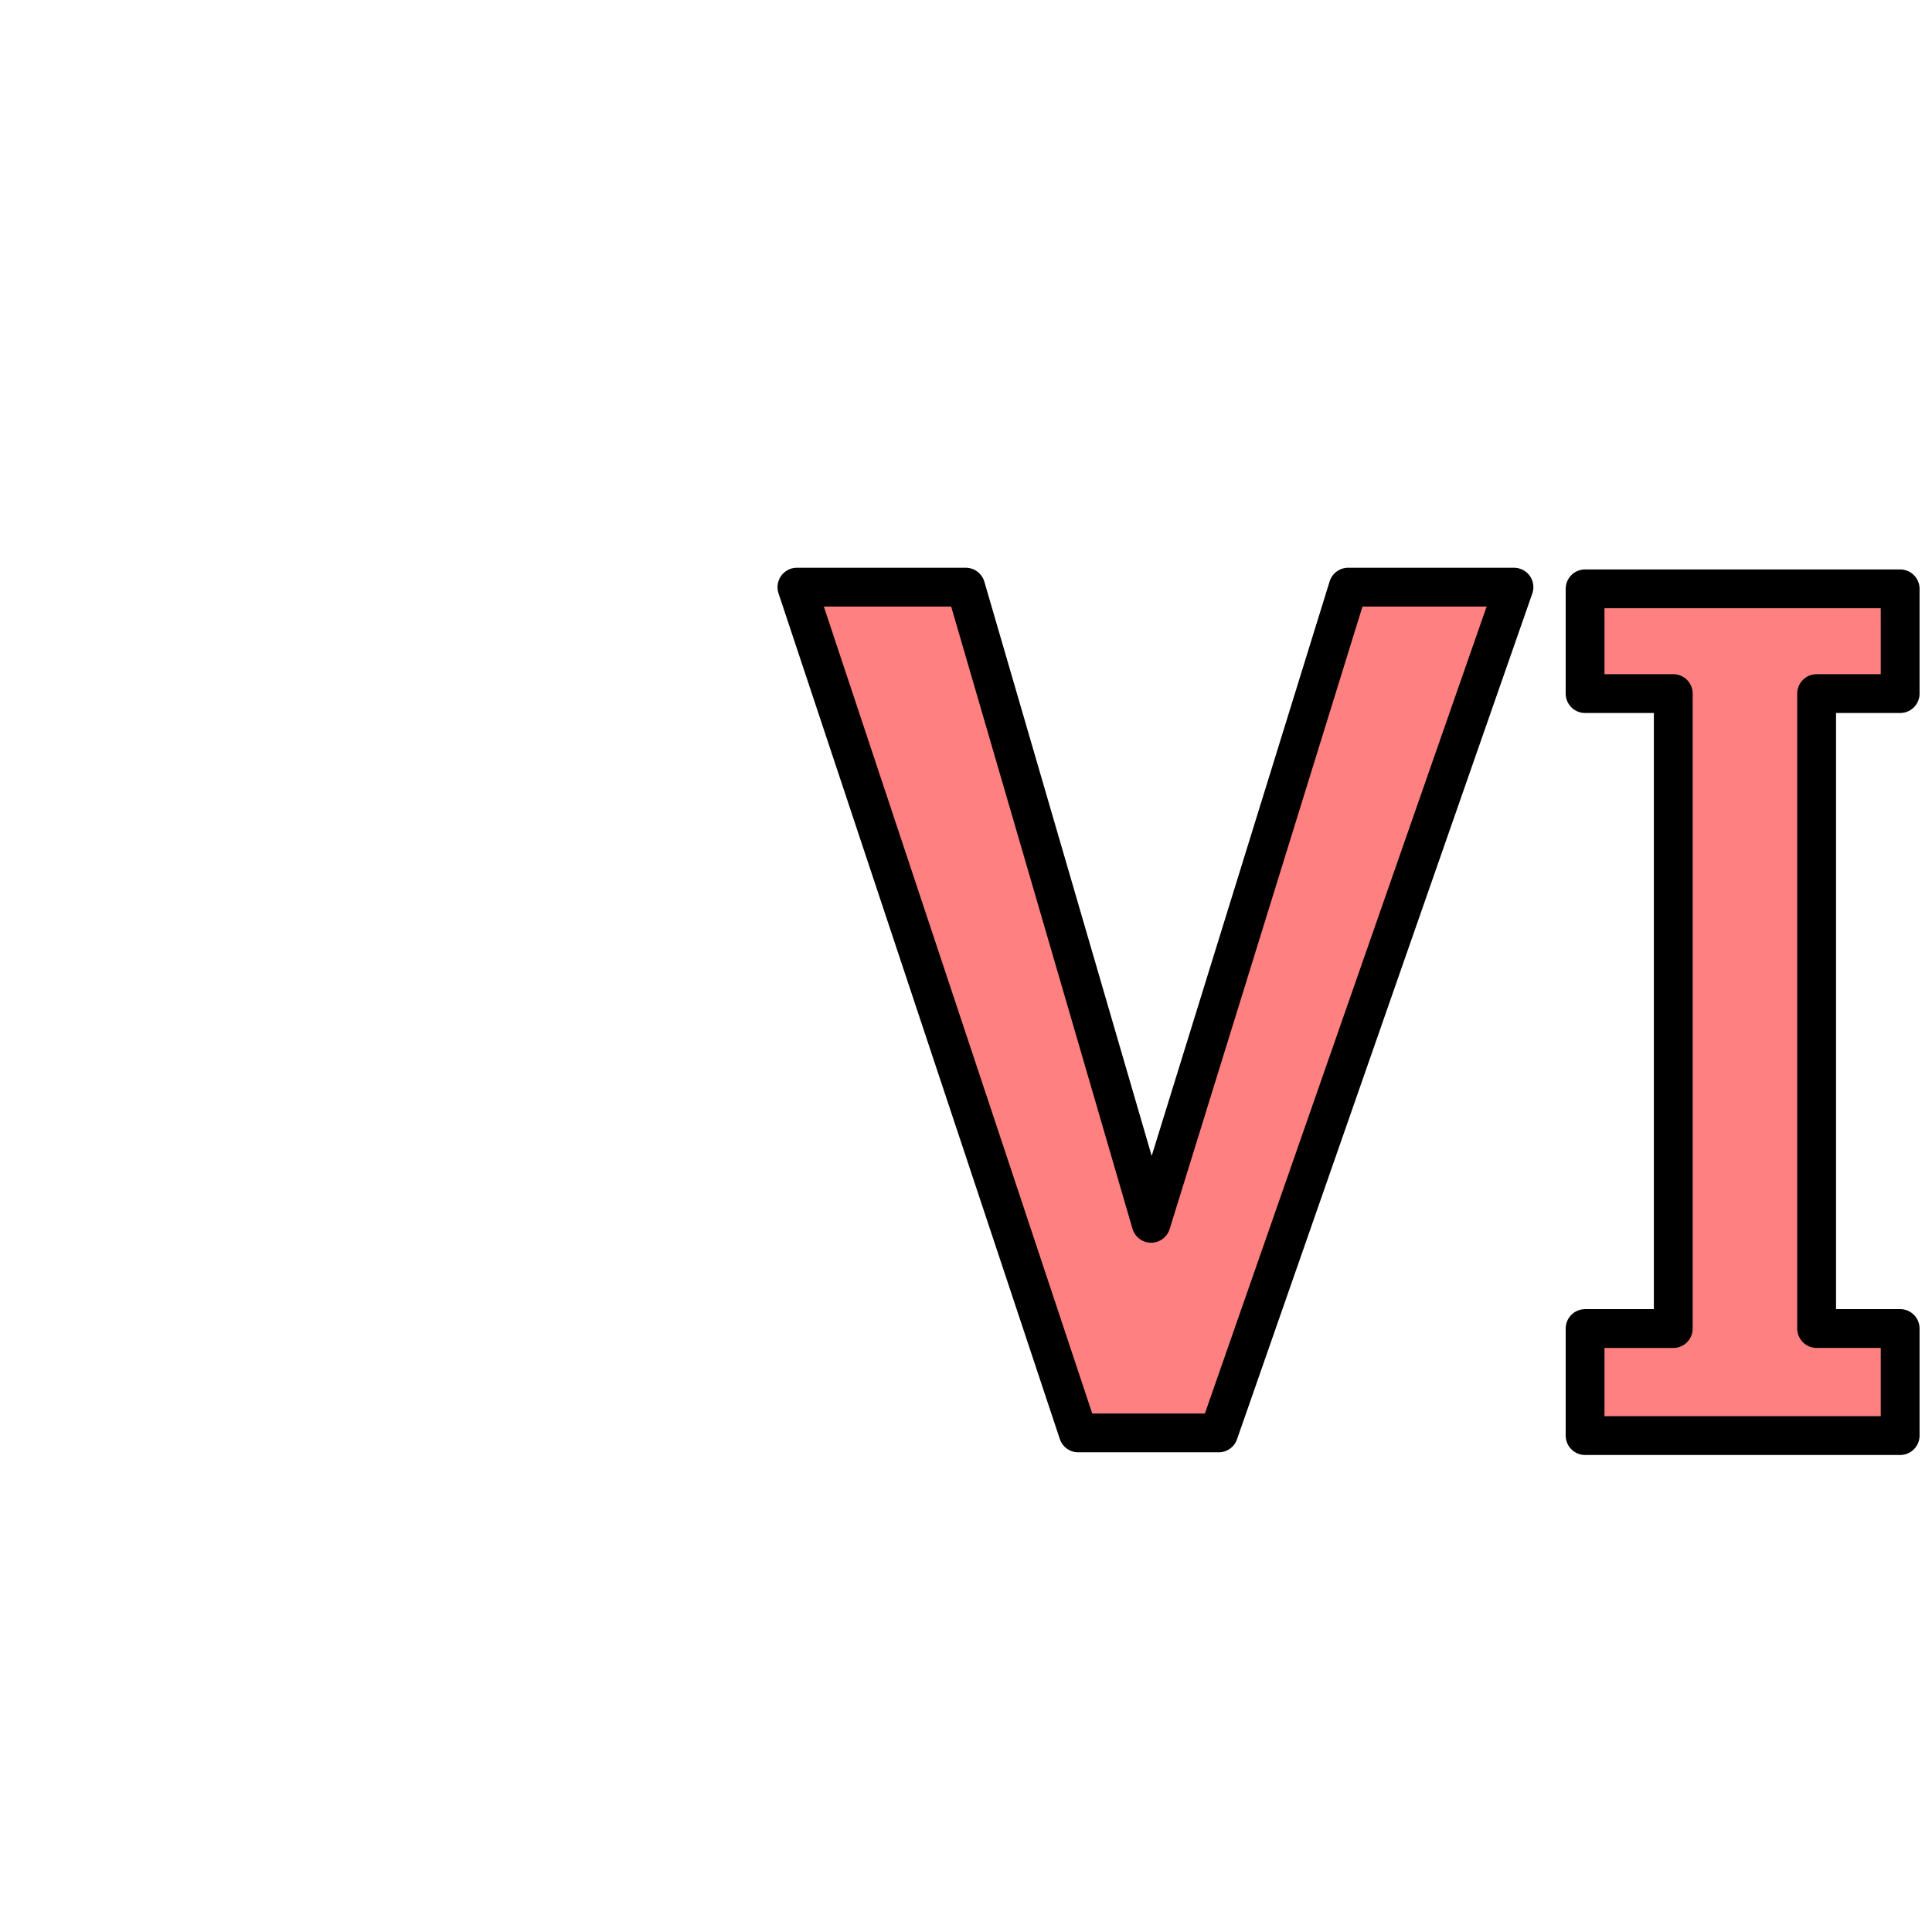 <svg xmlns="http://www.w3.org/2000/svg" viewBox="0 0 64 64">
	<g fill="#ff8080" stroke="#000" stroke-linejoin="round" stroke-width="1.286" font-family="sans-serif" font-weight="400" letter-spacing="0" word-spacing="0">
		<path d="M50.152 19.45L40.37 47.467h-4.652L26.399 19.45h5.592l6.141 21.074L44.66 19.45z" style="line-height:125%"/>
		<path stroke-linecap="round" d="M62.945 47.555H52.508V44.01h2.921V22.976h-2.921v-3.47h10.437v3.47h-2.767v21.033h2.767z" style="line-height:125%"/>
	</g>
</svg>
